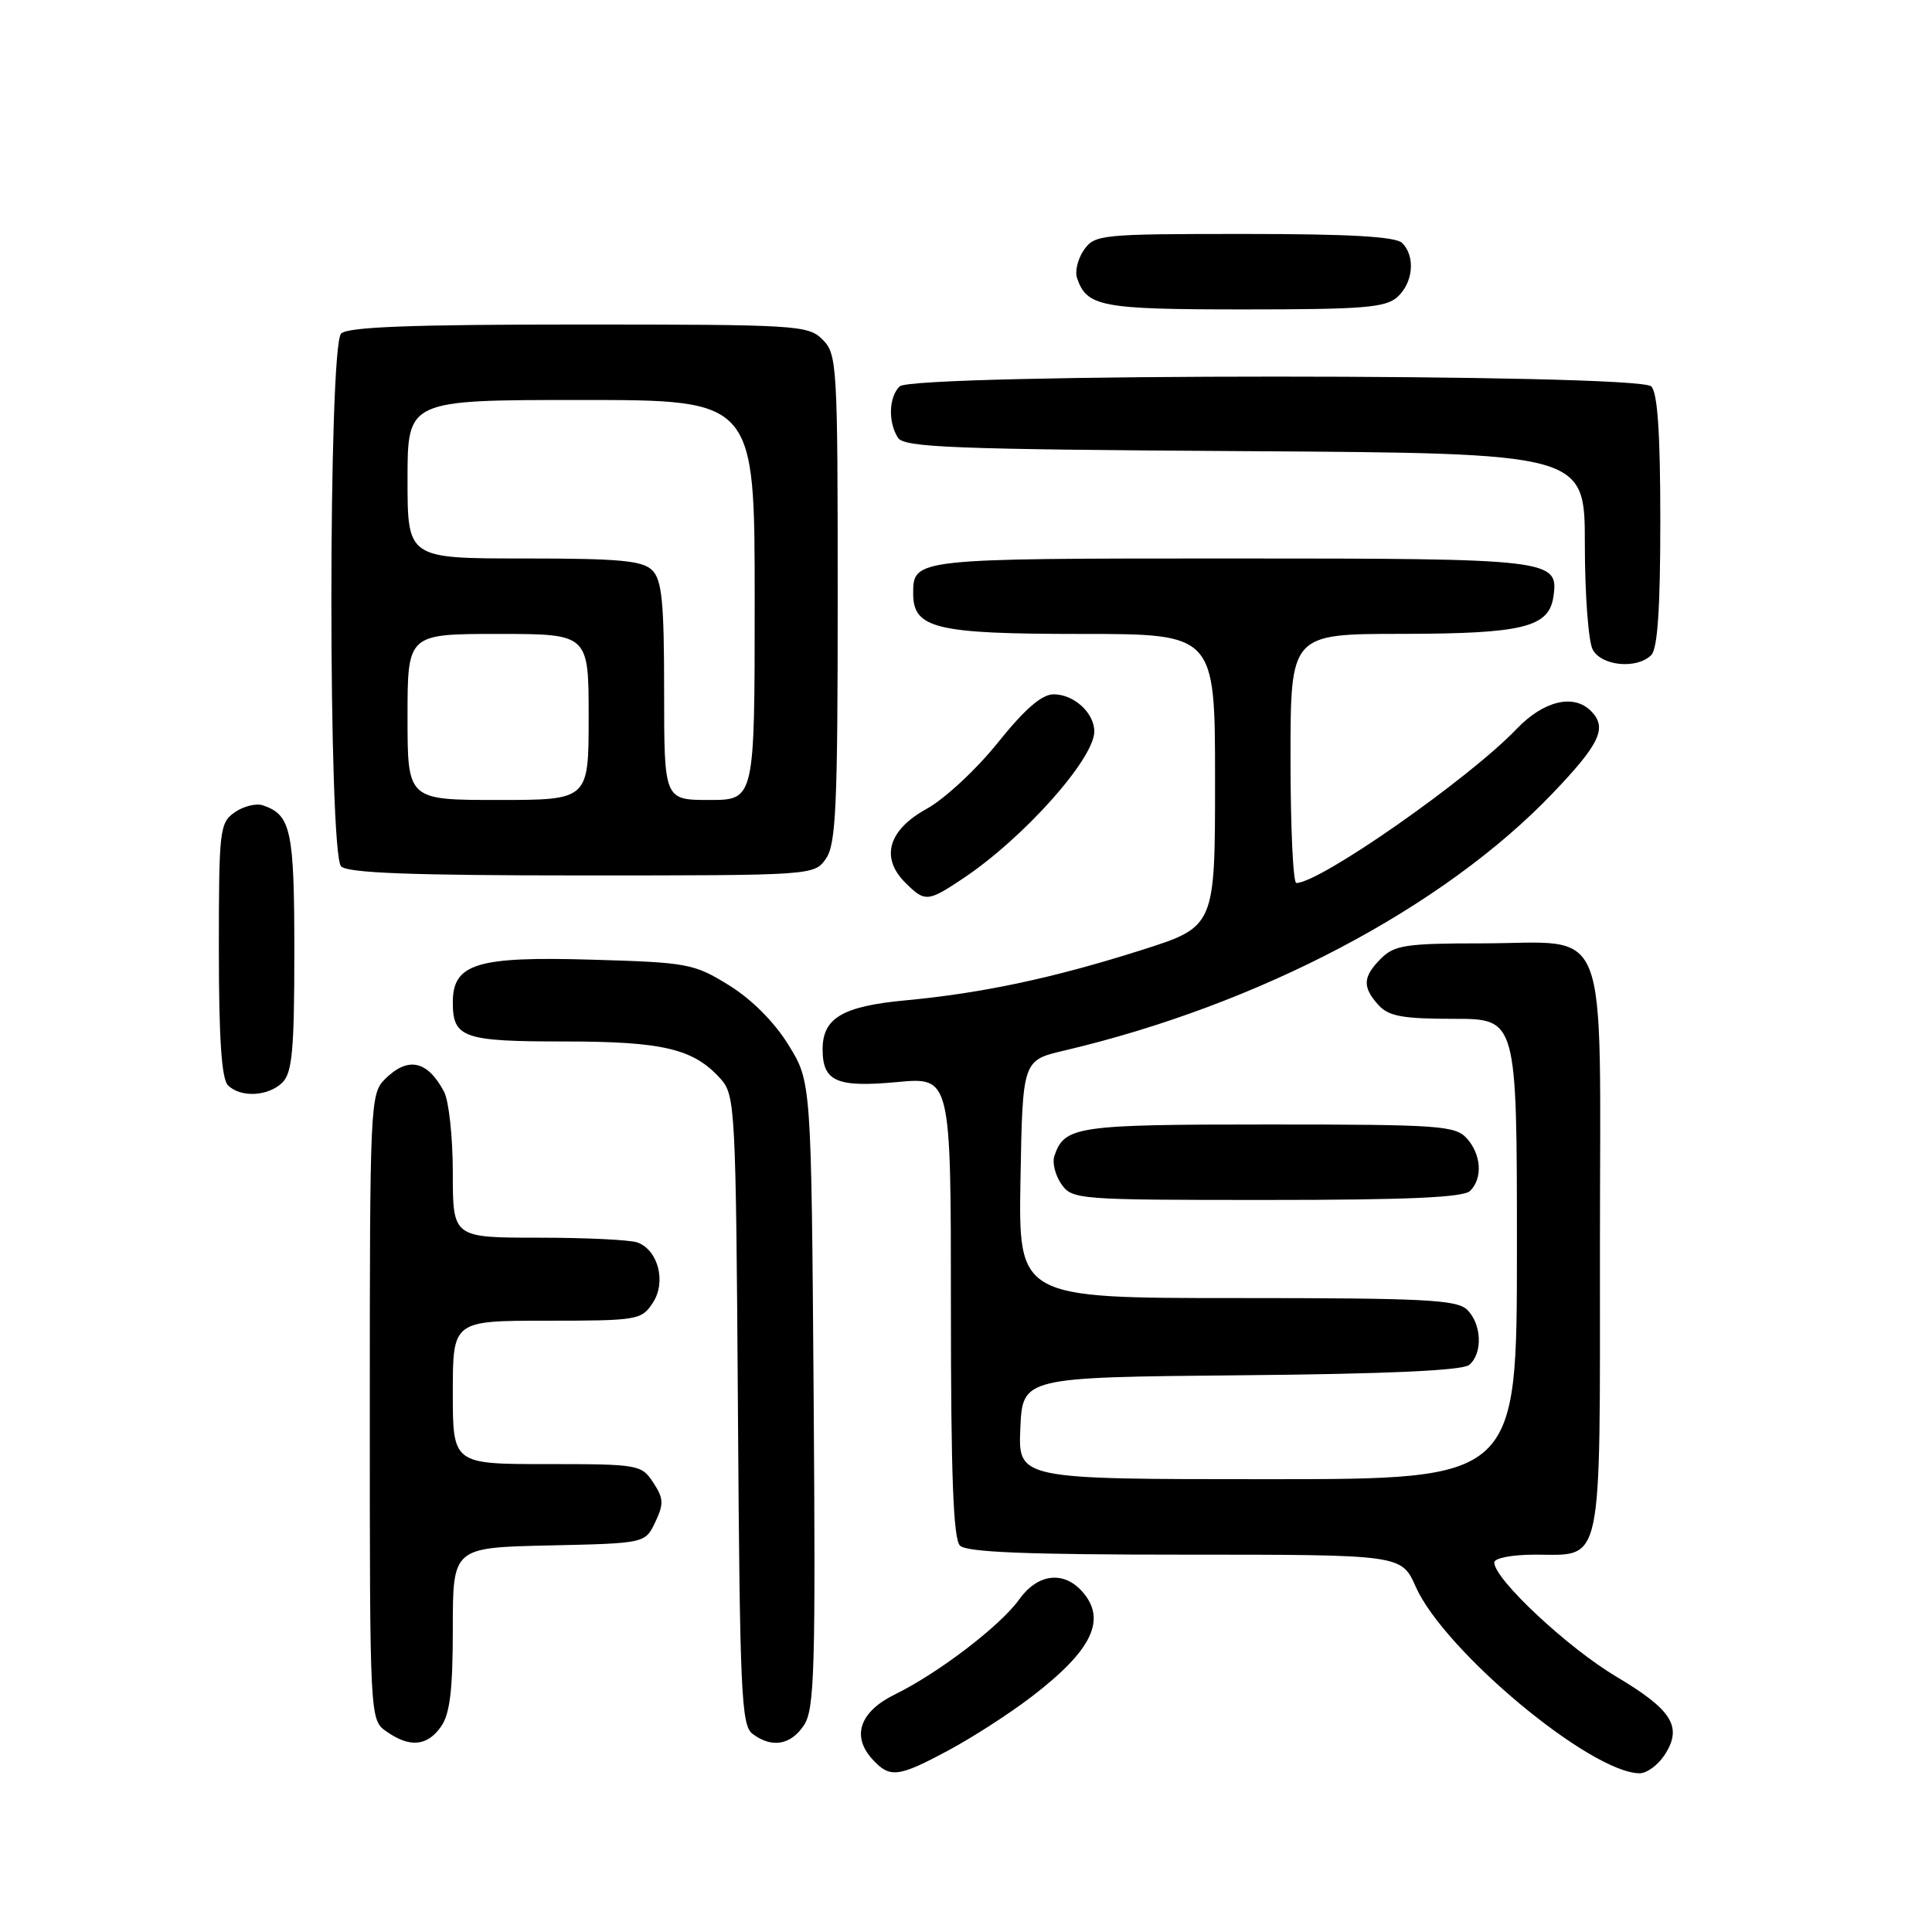 <?xml version="1.0" encoding="UTF-8" standalone="no"?>
<!DOCTYPE svg PUBLIC "-//W3C//DTD SVG 1.1//EN" "http://www.w3.org/Graphics/SVG/1.1/DTD/svg11.dtd" >
<svg xmlns="http://www.w3.org/2000/svg" xmlns:xlink="http://www.w3.org/1999/xlink" version="1.1" viewBox="0 0 256 256">
 <g >
 <path fill="currentColor"
d=" M 125.73 231.90 C 128.90 230.20 133.83 227.02 136.68 224.83 C 144.77 218.64 146.71 214.55 143.35 210.83 C 140.87 208.10 137.46 208.55 135.05 211.93 C 132.58 215.40 124.35 221.69 118.60 224.51 C 113.94 226.79 112.80 230.02 115.57 233.08 C 117.90 235.65 118.98 235.53 125.73 231.90 Z  M 220.56 232.55 C 222.99 228.84 221.60 226.58 214.18 222.17 C 207.73 218.34 198.00 209.24 198.00 207.04 C 198.00 206.45 200.33 206.00 203.43 206.00 C 212.48 206.00 212.00 208.27 212.00 165.49 C 212.00 120.87 213.60 125.00 196.28 125.00 C 186.33 125.00 184.76 125.24 183.00 127.00 C 180.57 129.43 180.49 130.78 182.65 133.17 C 184.01 134.66 185.84 135.00 192.65 135.00 C 201.00 135.00 201.00 135.00 201.00 165.50 C 201.00 196.00 201.00 196.00 167.95 196.00 C 134.91 196.00 134.91 196.00 135.20 189.25 C 135.50 182.50 135.50 182.50 164.42 182.23 C 183.71 182.06 193.78 181.60 194.67 180.86 C 196.48 179.36 196.35 175.49 194.43 173.57 C 193.07 172.22 188.89 172.00 163.90 172.00 C 134.95 172.00 134.95 172.00 135.22 156.25 C 135.50 140.50 135.50 140.50 141.00 139.21 C 166.82 133.14 191.25 120.27 205.75 105.10 C 212.04 98.52 213.01 96.41 210.80 94.20 C 208.50 91.90 204.52 92.86 200.95 96.60 C 194.61 103.22 174.90 117.00 171.77 117.00 C 171.34 117.00 171.00 109.58 171.00 100.50 C 171.00 84.00 171.00 84.00 185.75 83.99 C 201.83 83.97 205.26 83.12 205.84 79.03 C 206.55 74.11 205.63 74.00 163.01 74.00 C 121.14 74.00 121.00 74.02 121.00 78.64 C 121.00 83.28 123.98 84.00 143.22 84.00 C 161.00 84.00 161.00 84.00 161.00 103.39 C 161.00 122.79 161.00 122.79 151.25 125.89 C 139.61 129.59 130.16 131.60 120.00 132.55 C 111.65 133.33 109.00 134.89 109.00 139.03 C 109.00 143.31 110.85 144.12 118.87 143.38 C 126.00 142.71 126.00 142.71 126.00 173.16 C 126.00 195.50 126.32 203.92 127.20 204.80 C 128.08 205.68 136.10 206.00 157.05 206.00 C 185.70 206.00 185.70 206.00 187.59 210.25 C 191.38 218.76 210.70 234.87 217.23 234.97 C 218.18 234.99 219.68 233.90 220.56 232.55 Z  M 58.44 228.78 C 59.62 227.10 60.00 223.92 60.00 215.81 C 60.00 205.06 60.00 205.06 72.74 204.78 C 85.48 204.50 85.48 204.50 86.82 201.70 C 87.97 199.28 87.94 198.55 86.56 196.45 C 85.00 194.07 84.61 194.00 72.48 194.00 C 60.00 194.00 60.00 194.00 60.00 184.50 C 60.00 175.00 60.00 175.00 72.48 175.00 C 84.49 175.00 85.01 174.91 86.50 172.63 C 88.30 169.90 87.24 165.69 84.49 164.64 C 83.58 164.29 77.70 164.00 71.42 164.00 C 60.00 164.00 60.00 164.00 60.00 155.43 C 60.00 150.72 59.48 145.89 58.85 144.68 C 56.65 140.51 54.05 139.95 51.00 143.00 C 49.06 144.94 49.00 146.33 49.00 186.44 C 49.00 227.89 49.00 227.89 51.22 229.44 C 54.30 231.60 56.61 231.39 58.44 228.78 Z  M 106.54 228.58 C 107.93 226.46 108.08 221.20 107.81 184.75 C 107.50 143.34 107.50 143.34 104.47 138.45 C 102.61 135.43 99.59 132.40 96.59 130.55 C 91.95 127.68 91.15 127.53 78.37 127.16 C 63.16 126.71 60.00 127.69 60.00 132.82 C 60.00 137.52 61.37 138.00 74.73 138.00 C 87.89 138.00 91.93 138.97 95.50 142.97 C 97.42 145.12 97.51 146.83 97.78 186.85 C 98.03 224.33 98.22 228.63 99.72 229.75 C 102.28 231.67 104.79 231.24 106.54 228.58 Z  M 194.80 157.80 C 196.49 156.11 196.29 152.98 194.35 150.83 C 192.83 149.15 190.65 149.00 168.04 149.00 C 142.63 149.00 141.06 149.23 139.72 153.14 C 139.40 154.03 139.82 155.72 140.63 156.89 C 142.07 158.95 142.78 159.00 167.86 159.00 C 186.55 159.00 193.93 158.67 194.80 157.80 Z  M 37.43 143.43 C 38.72 142.13 39.00 139.09 39.00 126.12 C 39.00 110.03 38.57 107.99 34.86 106.72 C 33.97 106.40 32.28 106.82 31.11 107.63 C 29.10 109.04 29.00 109.94 29.00 125.86 C 29.00 137.55 29.36 142.96 30.20 143.80 C 31.88 145.48 35.56 145.29 37.43 143.43 Z  M 127.61 116.40 C 135.63 111.05 145.00 100.55 145.00 96.92 C 145.00 94.46 142.30 92.00 139.61 92.00 C 138.04 92.00 135.80 93.95 132.23 98.39 C 129.42 101.91 125.17 105.86 122.81 107.16 C 117.70 109.97 116.63 113.63 119.94 116.94 C 122.56 119.56 122.92 119.53 127.61 116.40 Z  M 109.44 113.78 C 110.77 111.88 111.00 106.87 111.00 79.28 C 111.00 48.33 110.92 46.92 109.00 45.00 C 107.09 43.09 105.67 43.00 76.70 43.00 C 54.47 43.00 46.08 43.32 45.20 44.20 C 43.48 45.92 43.48 113.08 45.20 114.80 C 46.08 115.68 54.57 116.00 77.14 116.00 C 107.78 116.00 107.89 115.99 109.44 113.78 Z  M 218.80 86.80 C 219.64 85.96 220.00 80.58 220.00 69.00 C 220.00 57.42 219.64 52.04 218.80 51.20 C 217.07 49.47 120.93 49.47 119.20 51.20 C 117.77 52.63 117.66 55.92 118.98 58.00 C 119.79 59.29 126.23 59.54 164.96 59.78 C 210.00 60.06 210.00 60.06 210.00 72.10 C 210.00 78.72 210.47 85.00 211.04 86.07 C 212.21 88.26 216.90 88.70 218.80 86.80 Z  M 185.17 39.35 C 187.26 37.45 187.57 33.97 185.80 32.20 C 184.95 31.35 178.88 31.00 164.86 31.00 C 145.89 31.00 145.06 31.08 143.63 33.11 C 142.82 34.28 142.40 35.97 142.72 36.86 C 144.02 40.65 145.91 41.00 164.86 41.00 C 180.66 41.00 183.61 40.76 185.17 39.35 Z  M 54.00 95.00 C 54.00 84.00 54.00 84.00 66.00 84.00 C 78.00 84.00 78.00 84.00 78.00 95.00 C 78.00 106.00 78.00 106.00 66.00 106.00 C 54.00 106.00 54.00 106.00 54.00 95.00 Z  M 88.00 91.57 C 88.00 79.79 87.71 76.85 86.43 75.57 C 85.14 74.28 82.12 74.00 69.43 74.00 C 54.00 74.00 54.00 74.00 54.00 63.50 C 54.00 53.00 54.00 53.00 77.00 53.00 C 100.00 53.00 100.00 53.00 100.00 79.50 C 100.00 106.00 100.00 106.00 94.00 106.00 C 88.00 106.00 88.00 106.00 88.00 91.57 Z "/>
</g>
</svg>